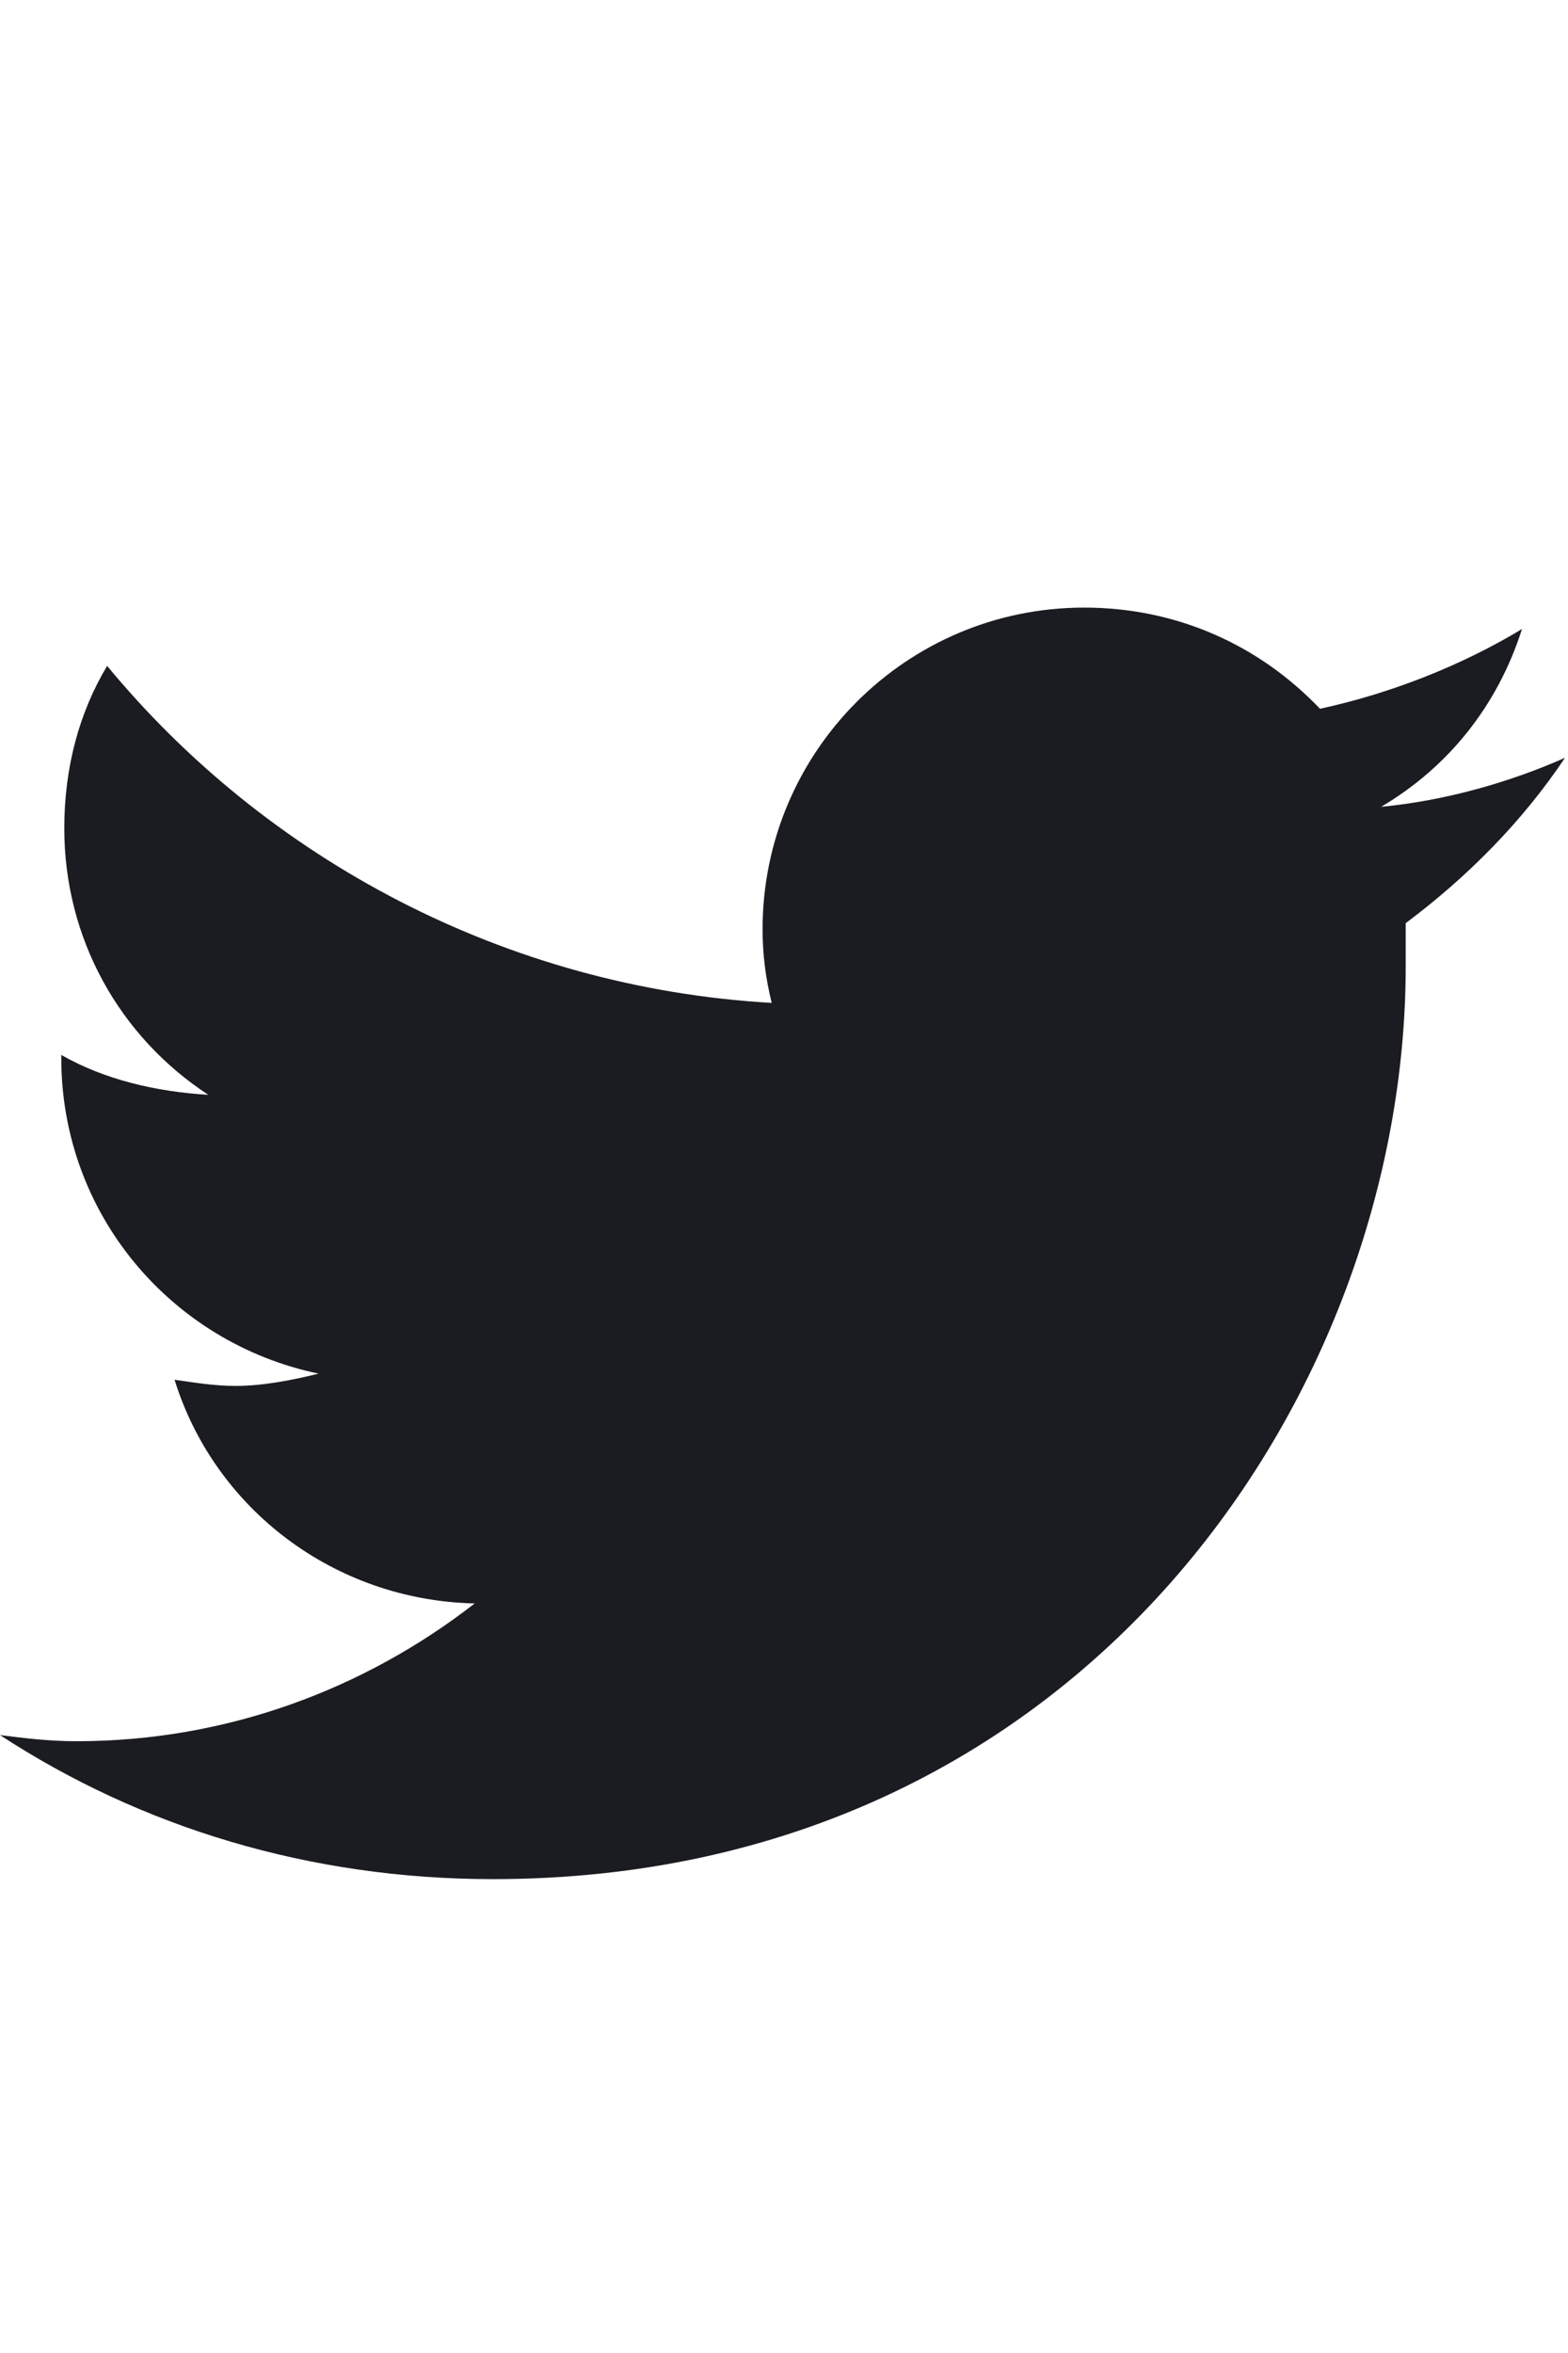 <svg width="12" height="18" viewBox="0 0 12 18" fill="none" xmlns="http://www.w3.org/2000/svg">
<path d="M10.758 7.062C10.758 7.18 10.758 7.273 10.758 7.391C10.758 10.648 8.297 14.375 3.773 14.375C2.367 14.375 1.078 13.977 0 13.273C0.188 13.297 0.375 13.32 0.586 13.32C1.734 13.32 2.789 12.922 3.633 12.266C2.555 12.242 1.641 11.539 1.336 10.555C1.5 10.578 1.641 10.602 1.805 10.602C2.016 10.602 2.25 10.555 2.438 10.508C1.312 10.273 0.469 9.289 0.469 8.094V8.07C0.797 8.258 1.195 8.352 1.594 8.375C0.914 7.93 0.492 7.18 0.492 6.336C0.492 5.867 0.609 5.445 0.82 5.094C2.039 6.57 3.867 7.555 5.906 7.672C5.859 7.484 5.836 7.297 5.836 7.109C5.836 5.75 6.938 4.648 8.297 4.648C9 4.648 9.633 4.93 10.102 5.422C10.641 5.305 11.18 5.094 11.648 4.812C11.461 5.398 11.086 5.867 10.57 6.172C11.062 6.125 11.555 5.984 11.977 5.797C11.648 6.289 11.227 6.711 10.758 7.062Z" fill="#1B1C21"/>
</svg>
